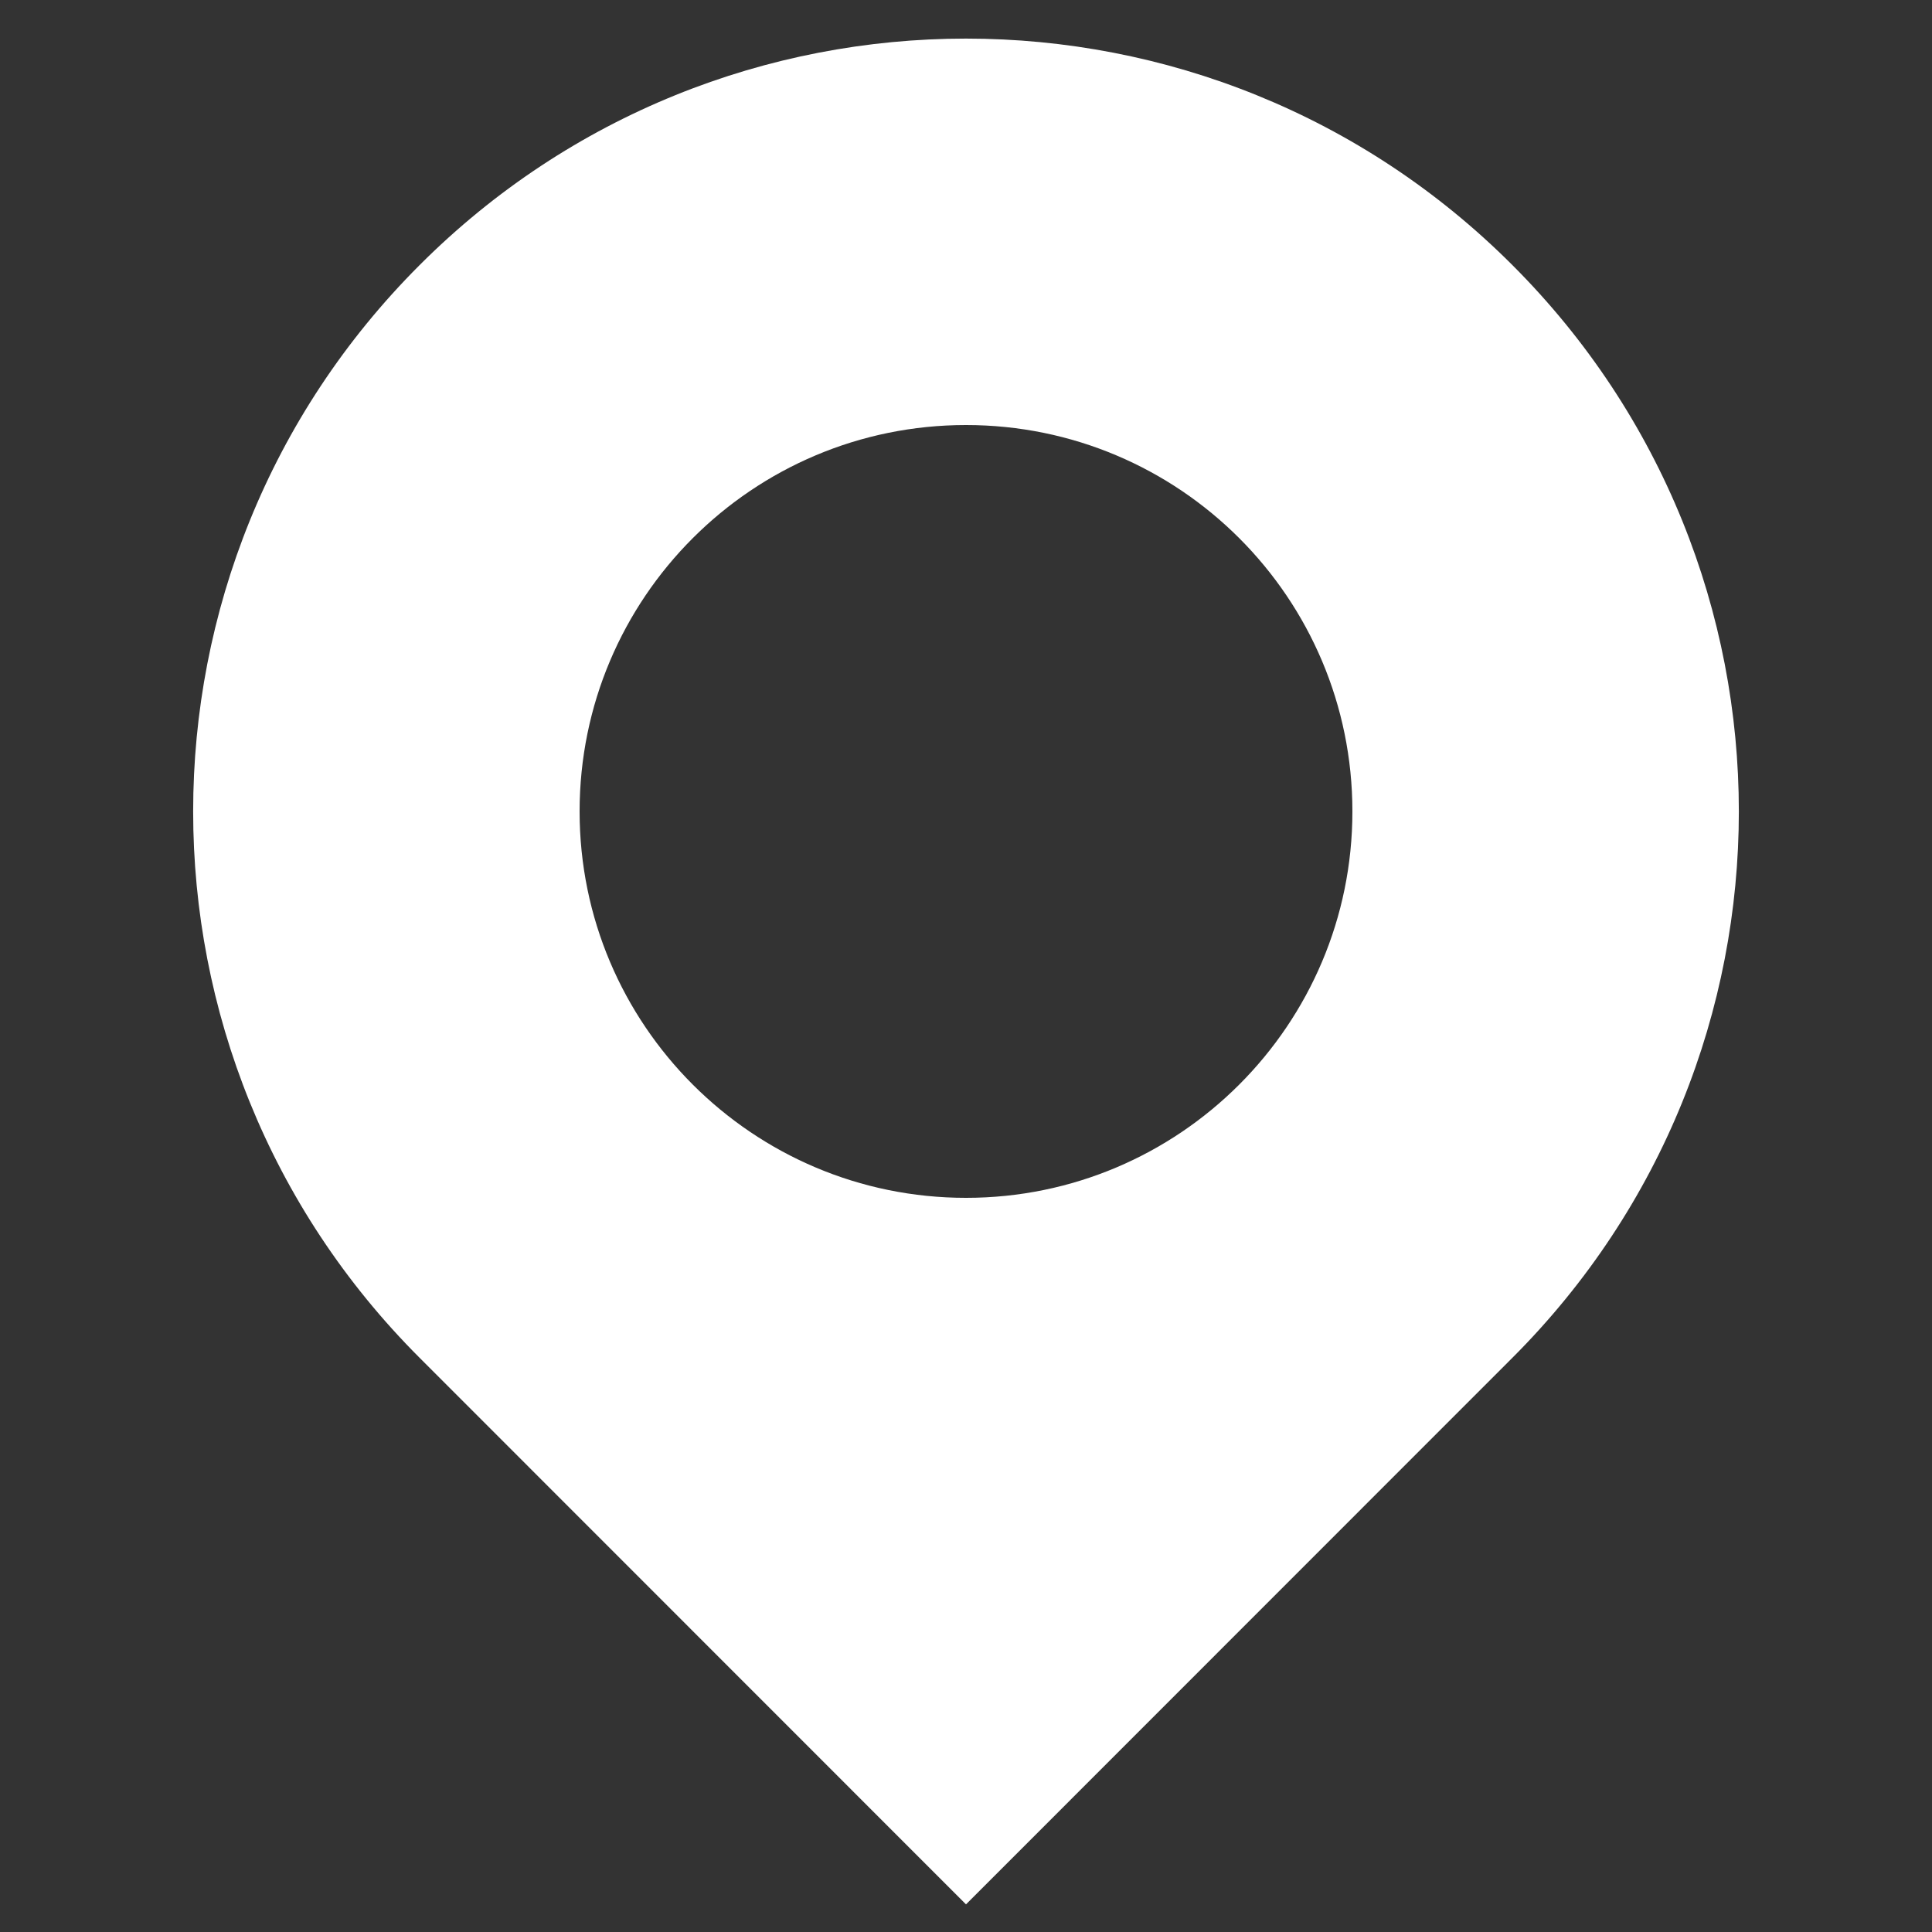 <svg xmlns="http://www.w3.org/2000/svg" xmlns:xlink="http://www.w3.org/1999/xlink" version="1.1" id="Layer_1" x="0px" y="0px" width="100px" height="100px" viewBox="0 0 100 100" enable-background="new 0 0 100 100" xml:space="preserve">
<rect x="0" y="0" width="100" height="100" fill="#333333" stroke="none"/>
<path fill="white" d="M78.28,13.72c-15.62-15.63-40.94-15.63-56.56,0c-15.63,15.62-15.63,40.94,0,56.561L50,98.57l28.28-28.29  C93.91,54.66,93.91,29.34,78.28,13.72z M64.14,56.14C60.52,59.76,55.52,62,50,62c-5.52,0-10.52-2.24-14.14-5.86  C32.24,52.52,30,47.52,30,42c0-11.05,8.95-20,20-20s20,8.95,20,20C70,47.52,67.76,52.52,64.14,56.14z"/>
</svg>